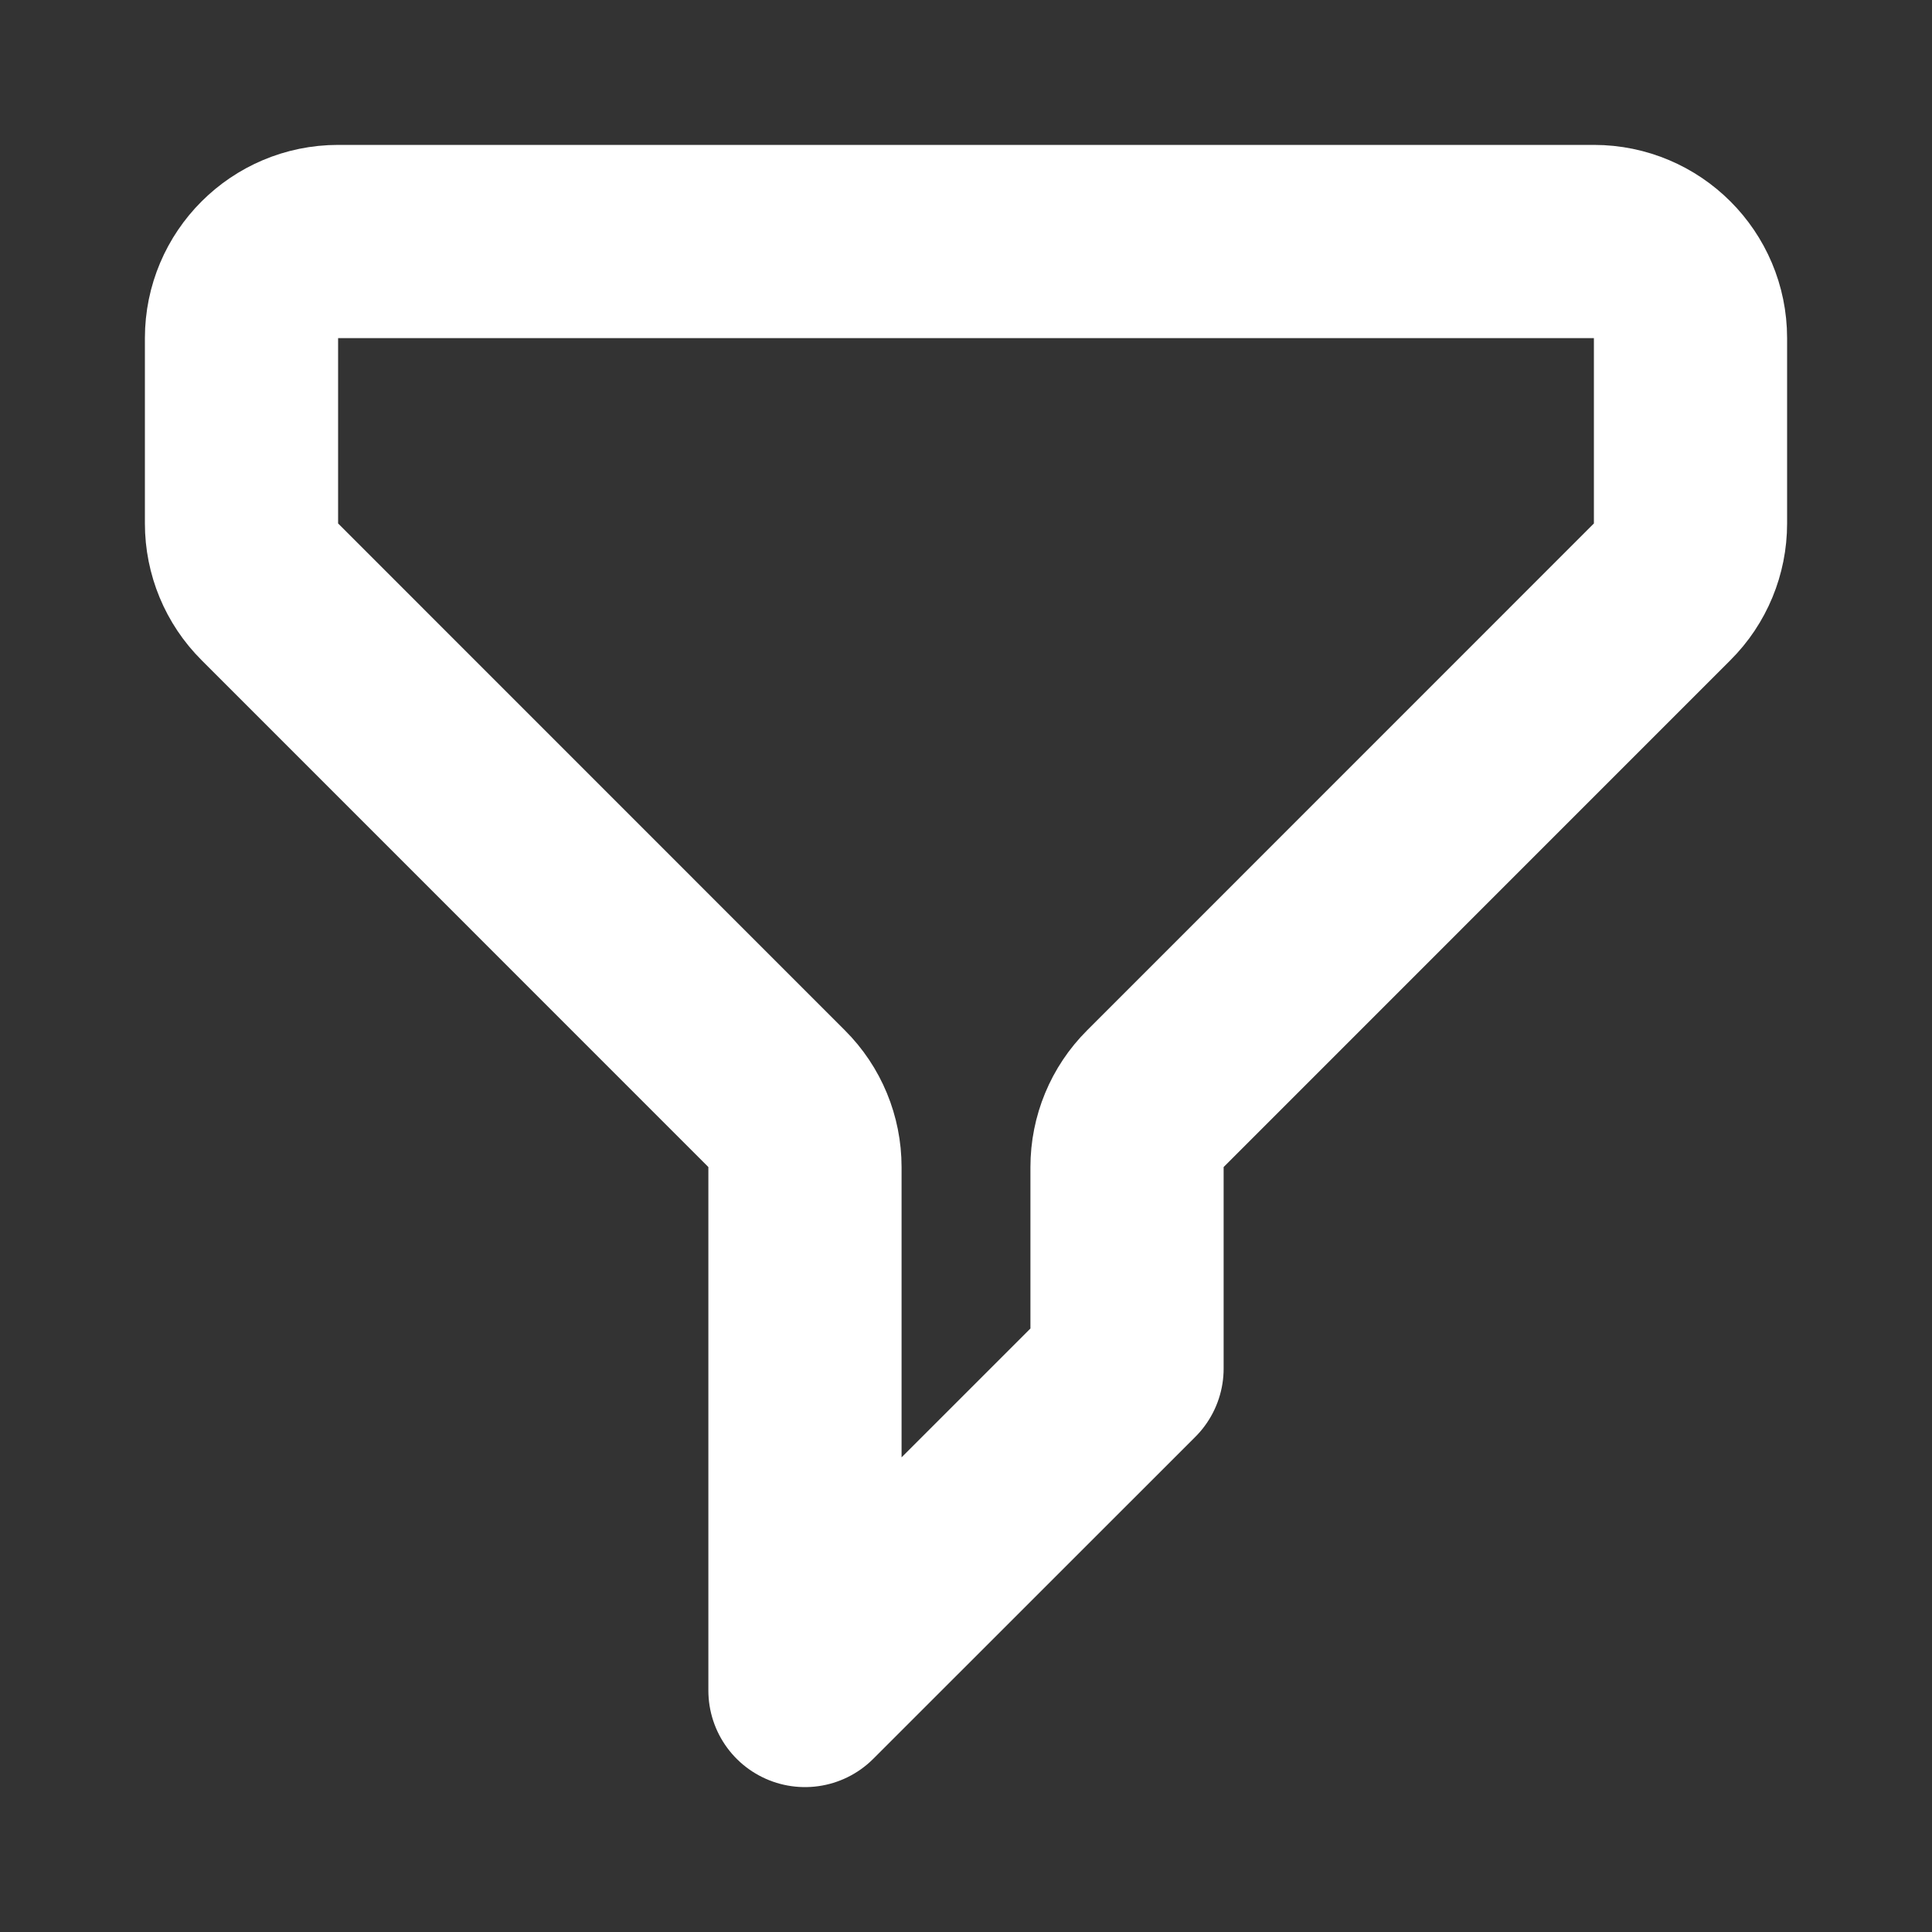 <svg width="20" height="20" viewBox="0 0 20 20" fill="none" xmlns="http://www.w3.org/2000/svg">
<rect x="0" y="0" width="20" height="20" fill="#333333" stroke="none"/>
<g id="Icon End">
<path id="Icon" d="M2.5 3.5C2.5 2.948 2.948 2.5 3.5 2.5H16.5C17.052 2.5 17.5 2.948 17.5 3.5V5.419C17.5 5.684 17.395 5.939 17.207 6.126L11.96 11.374C11.772 11.561 11.667 11.816 11.667 12.081V14.167L8.333 17.5V12.081C8.333 11.816 8.228 11.561 8.04 11.374L2.793 6.126C2.605 5.939 2.5 5.684 2.5 5.419V3.5Z" stroke="white" stroke-width="2" stroke-linecap="round" stroke-linejoin="round"/>
</g>
</svg>
